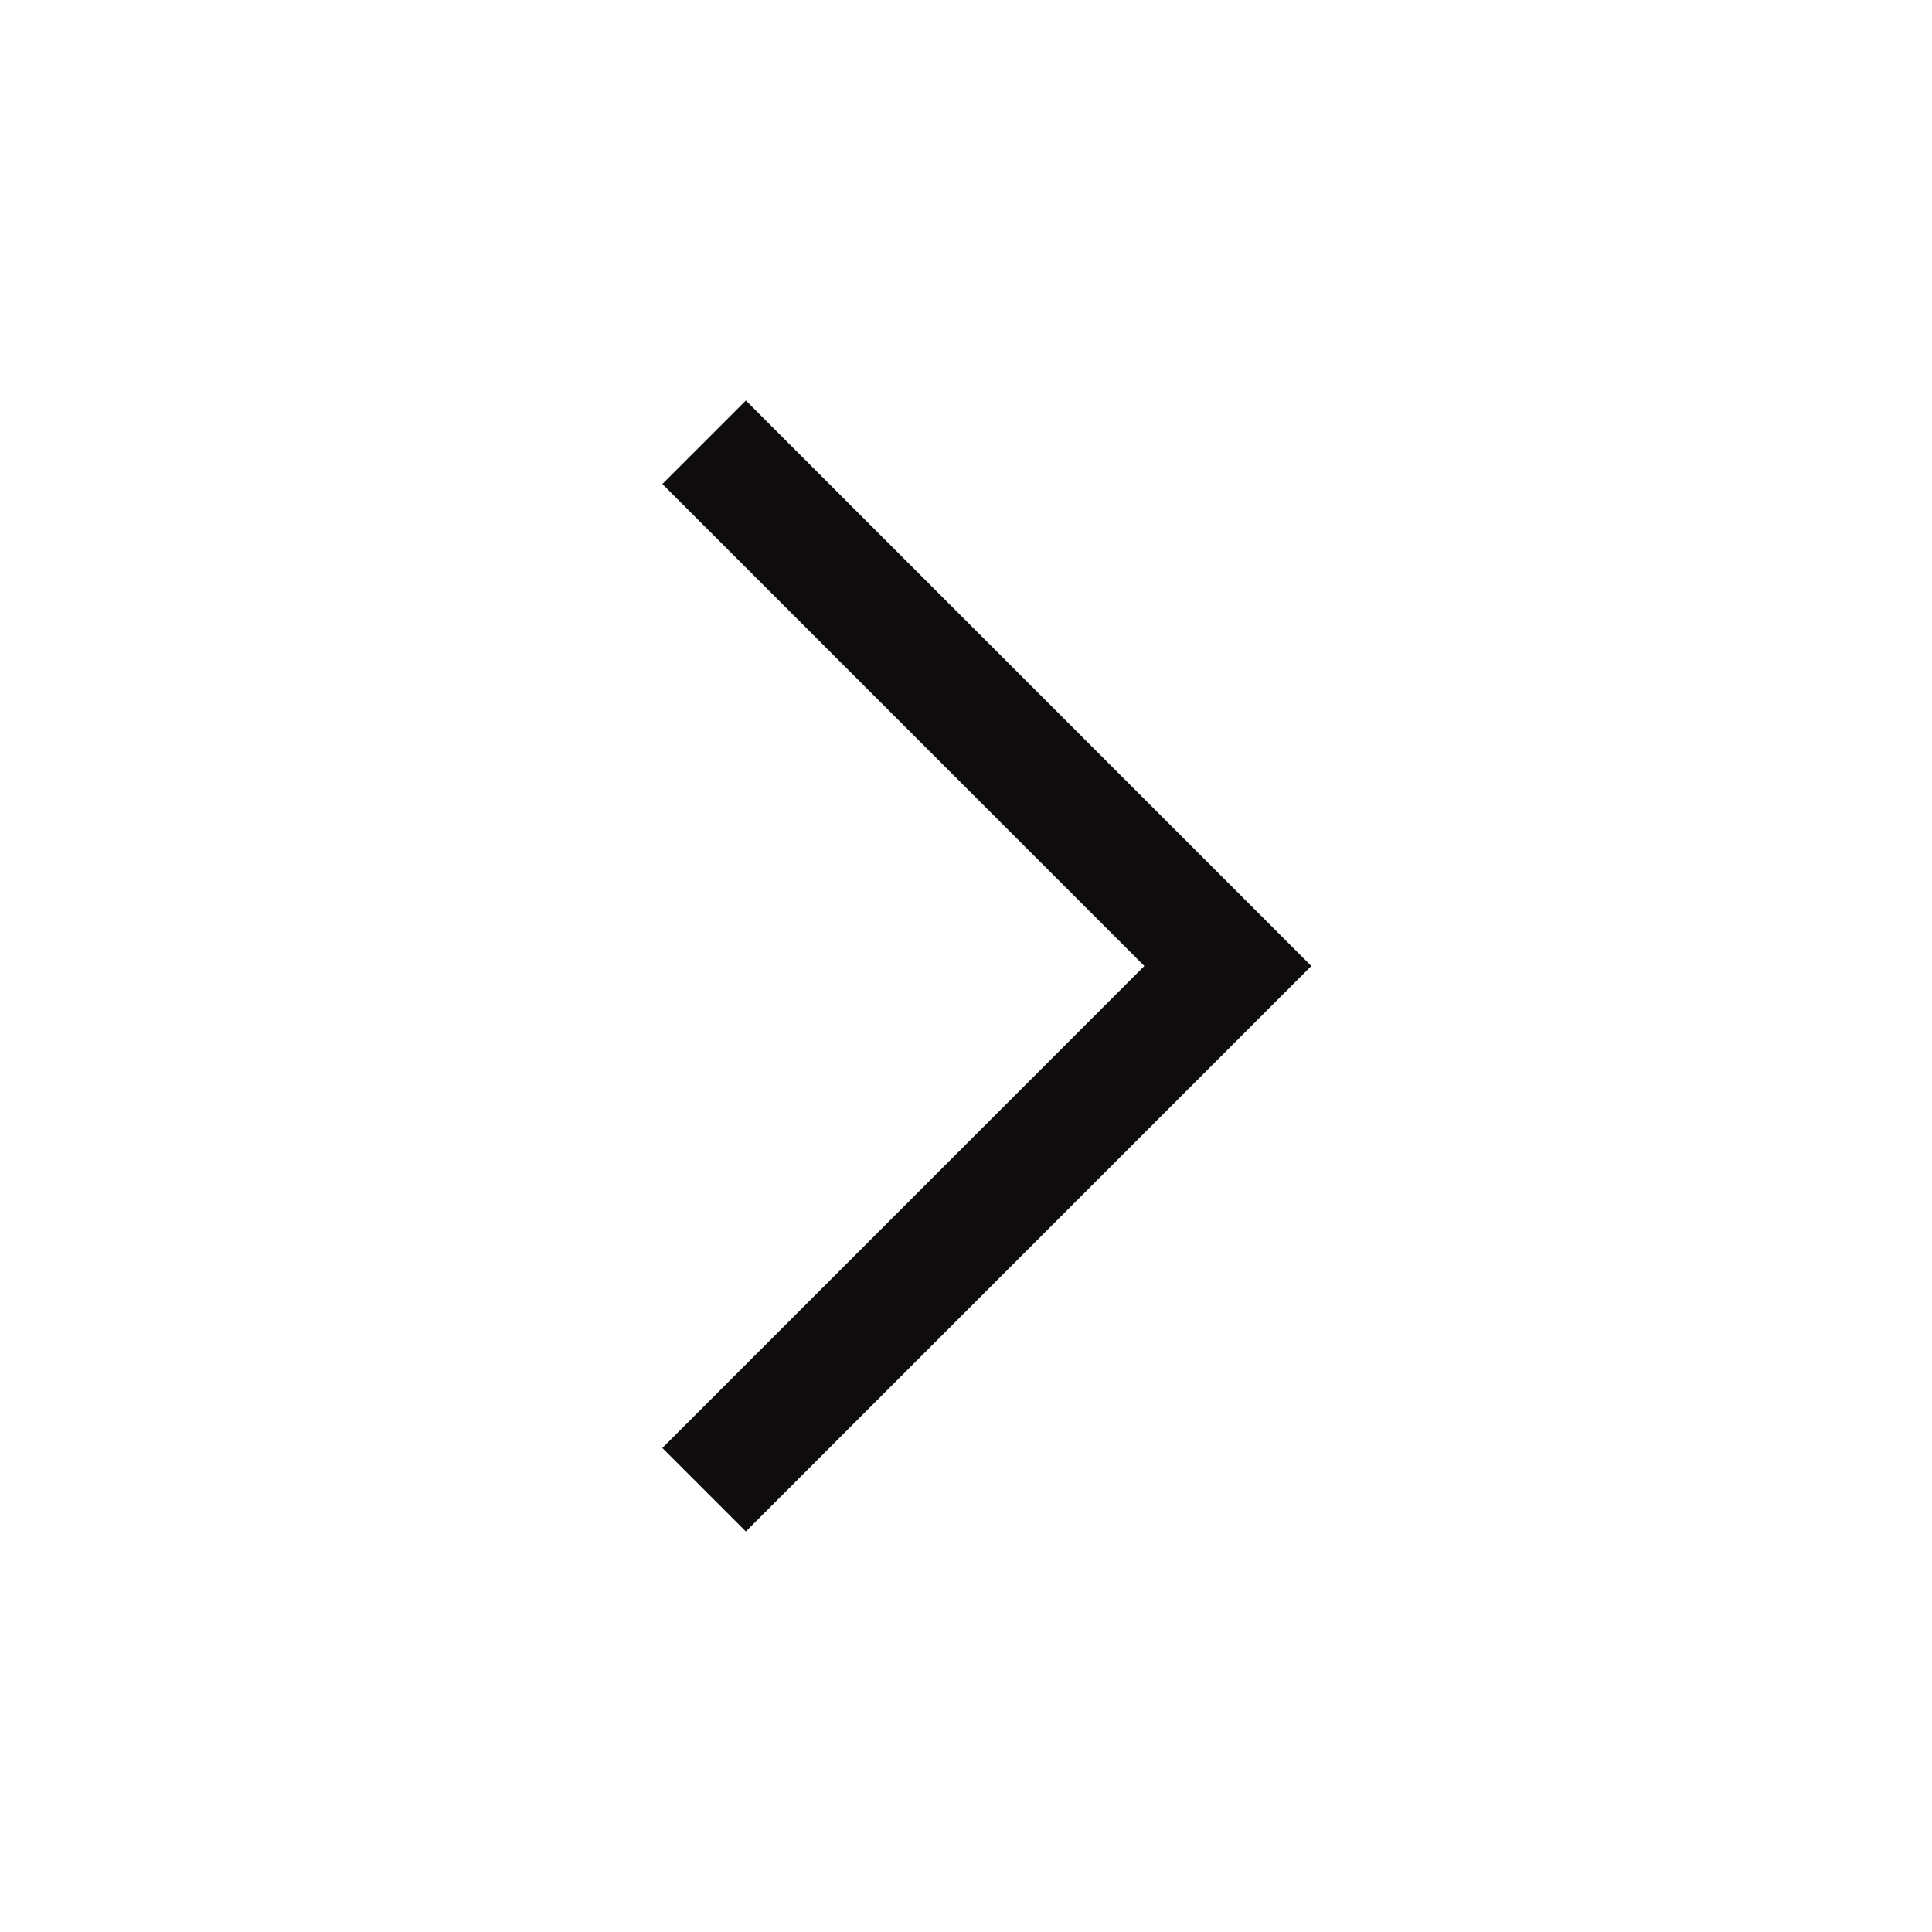 <svg width="36" height="36" viewBox="0 0 36 36" fill="none" xmlns="http://www.w3.org/2000/svg">
<g id="icn/next/36">
<path id="Vector 48" d="M13.12 8.241L22.879 18L13.12 27.759" stroke="#0E0C0C" stroke-width="2.2"/>
</g>
</svg>
